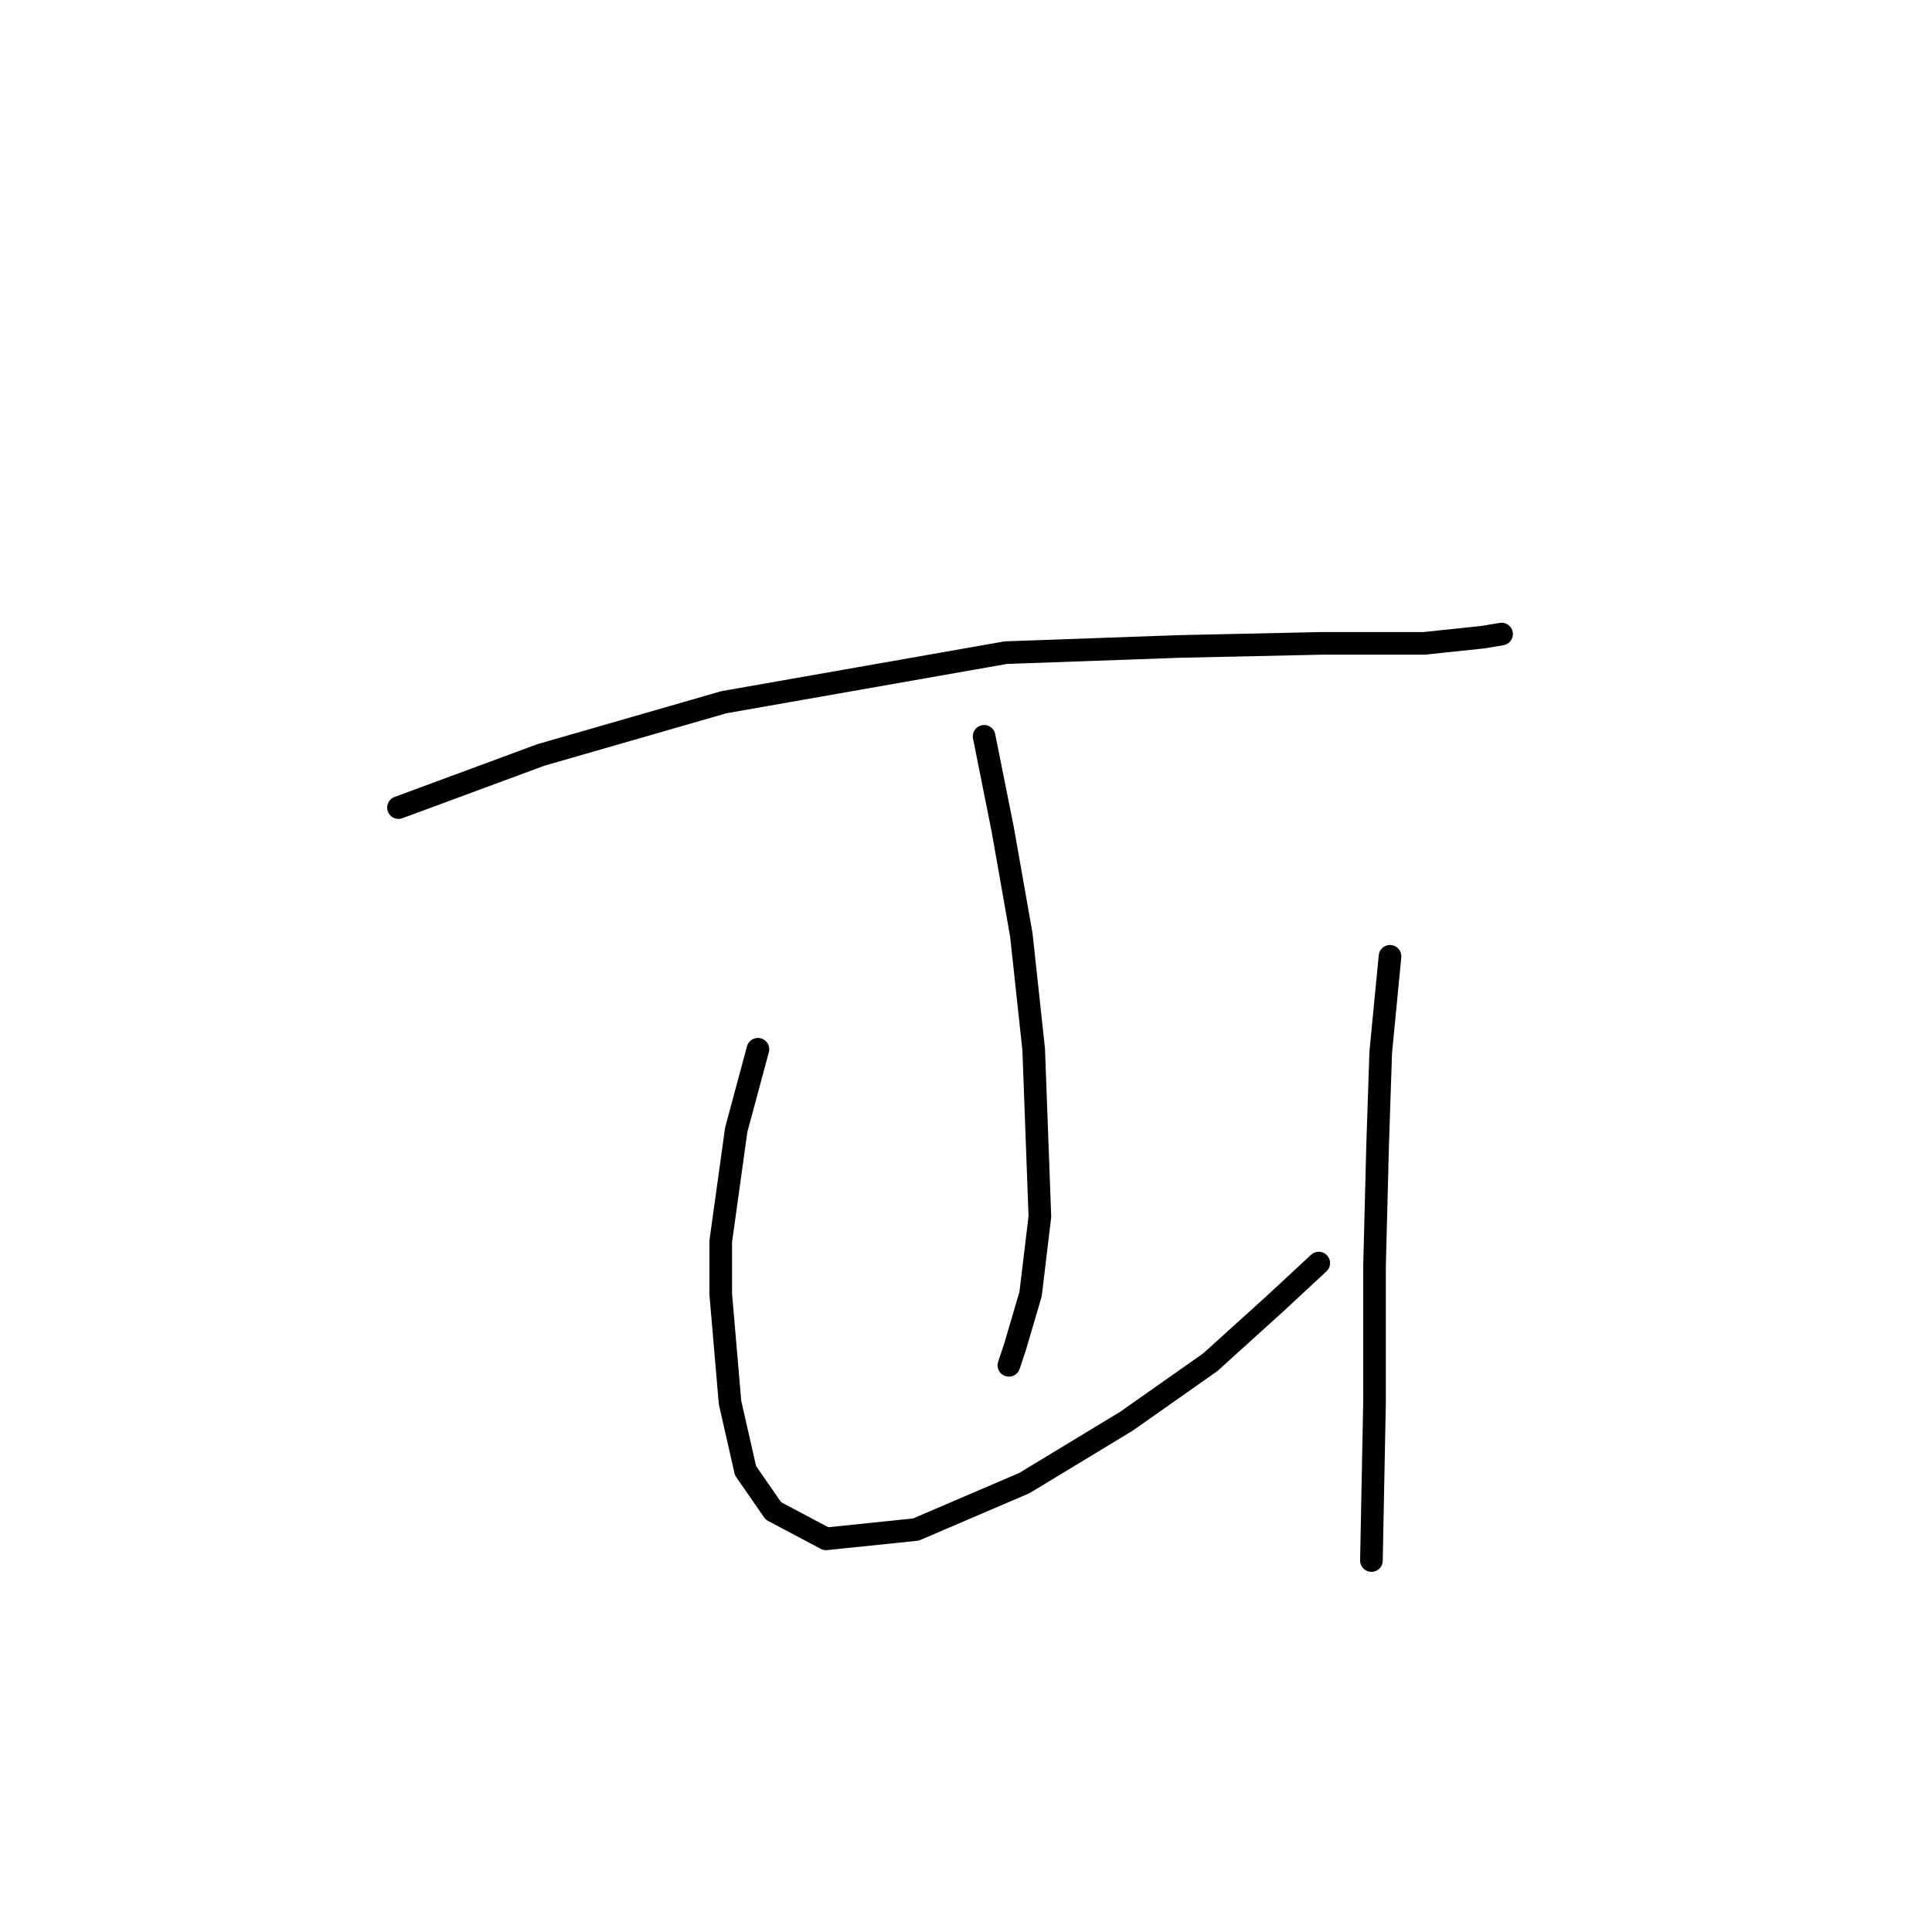 <?xml version="1.0" standalone="no"?>
    <svg width="256" height="256" xmlns="http://www.w3.org/2000/svg" version="1.1">
    <polyline stroke="black" stroke-width="3" stroke-linecap="round" fill="transparent" stroke-linejoin="round" points="52.801 107.009 71.688 100.029 95.911 93.05 133.273 86.48 156.265 85.659 175.152 85.249 188.7 85.249 196.501 84.428 198.965 84.017 198.965 84.017 " />
        <polyline stroke="black" stroke-width="3" stroke-linecap="round" fill="transparent" stroke-linejoin="round" points="130.399 97.566 132.863 109.883 135.326 123.842 136.969 139.033 137.79 161.204 136.558 171.469 134.505 178.448 133.684 180.912 133.684 180.912 " />
        <polyline stroke="black" stroke-width="3" stroke-linecap="round" fill="transparent" stroke-linejoin="round" points="100.428 139.033 97.554 149.708 95.501 164.489 95.501 171.469 96.733 185.839 98.785 194.871 102.481 200.209 109.46 203.904 121.367 202.672 135.737 196.513 149.286 188.302 160.371 180.501 168.993 172.7 174.741 167.363 174.741 167.363 " />
        <polyline stroke="black" stroke-width="3" stroke-linecap="round" fill="transparent" stroke-linejoin="round" points="184.184 126.716 182.953 139.444 182.542 151.761 182.131 167.773 182.131 185.839 181.721 206.778 181.721 206.778 " />
        </svg>